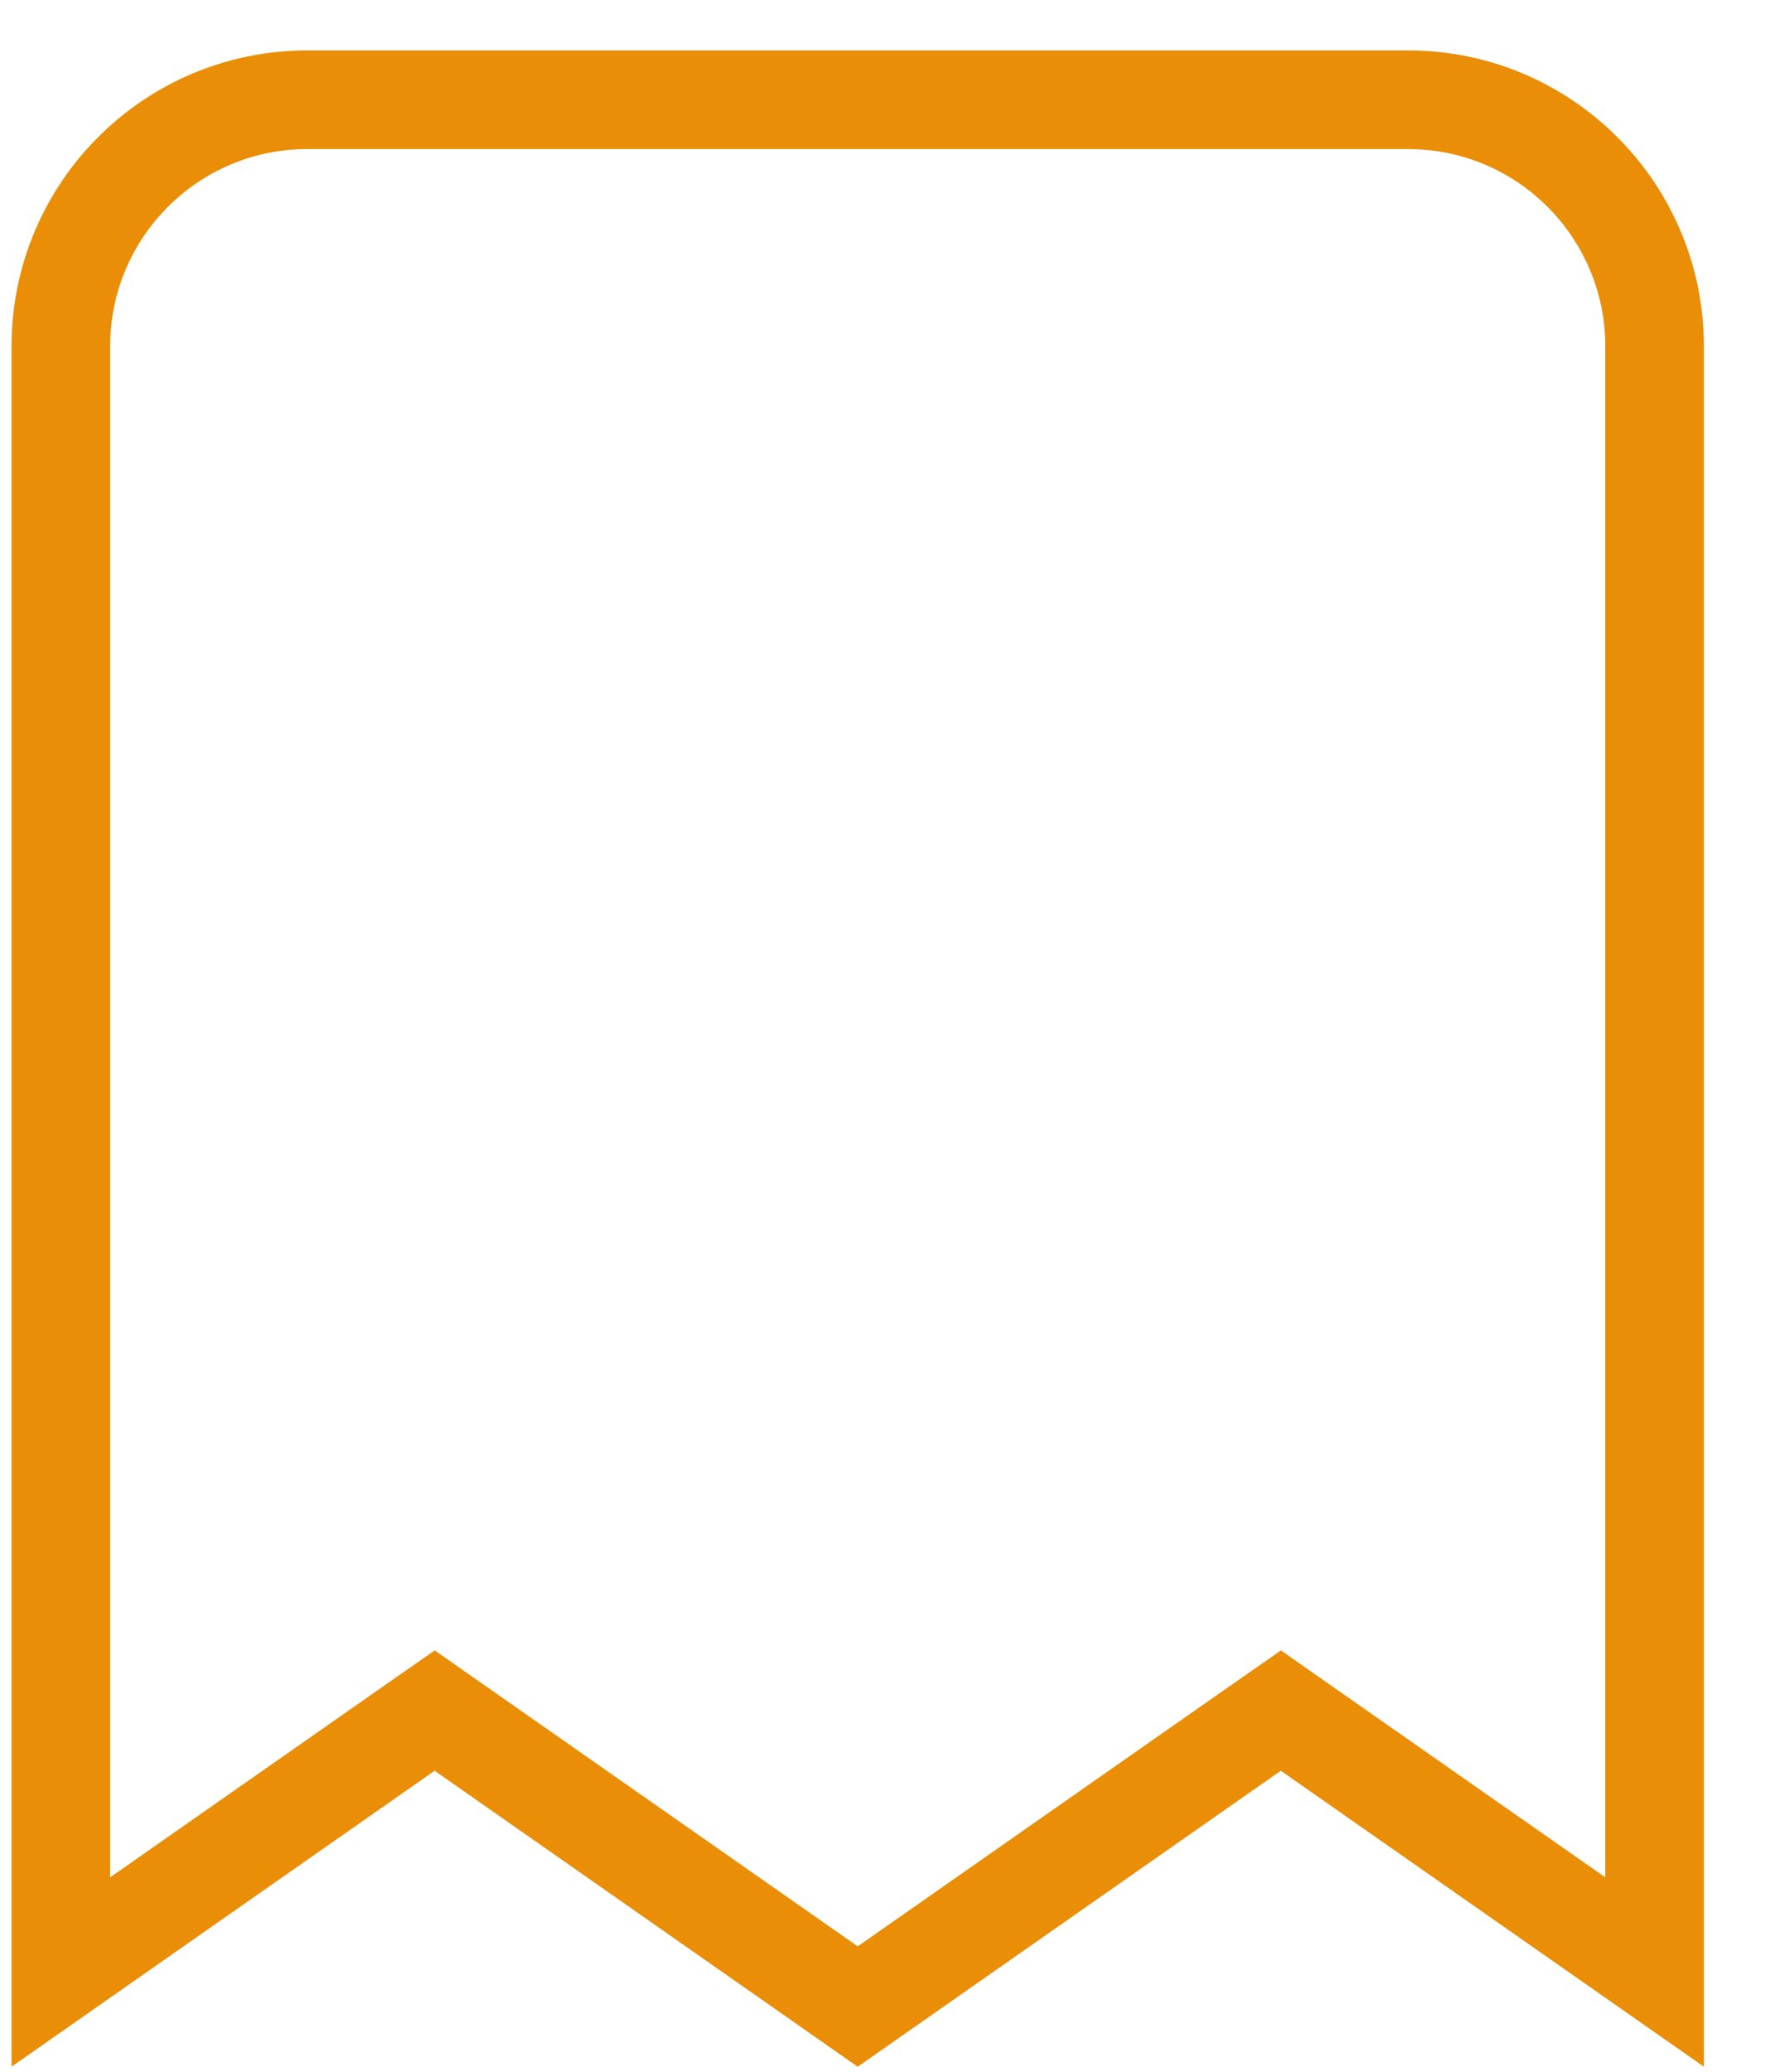 <svg width="18" height="21" viewBox="0 0 18 21" fill="none" xmlns="http://www.w3.org/2000/svg">
<path d="M0.617 19.989V3.511C0.617 2.13 1.736 1.011 3.117 1.011H14.279C15.66 1.011 16.779 2.13 16.779 3.511V19.989L13.275 17.539L12.989 17.339L12.702 17.539L8.698 20.339L4.694 17.539L4.408 17.339L4.121 17.539L0.617 19.989Z" stroke="#E98E06"/>
</svg>
